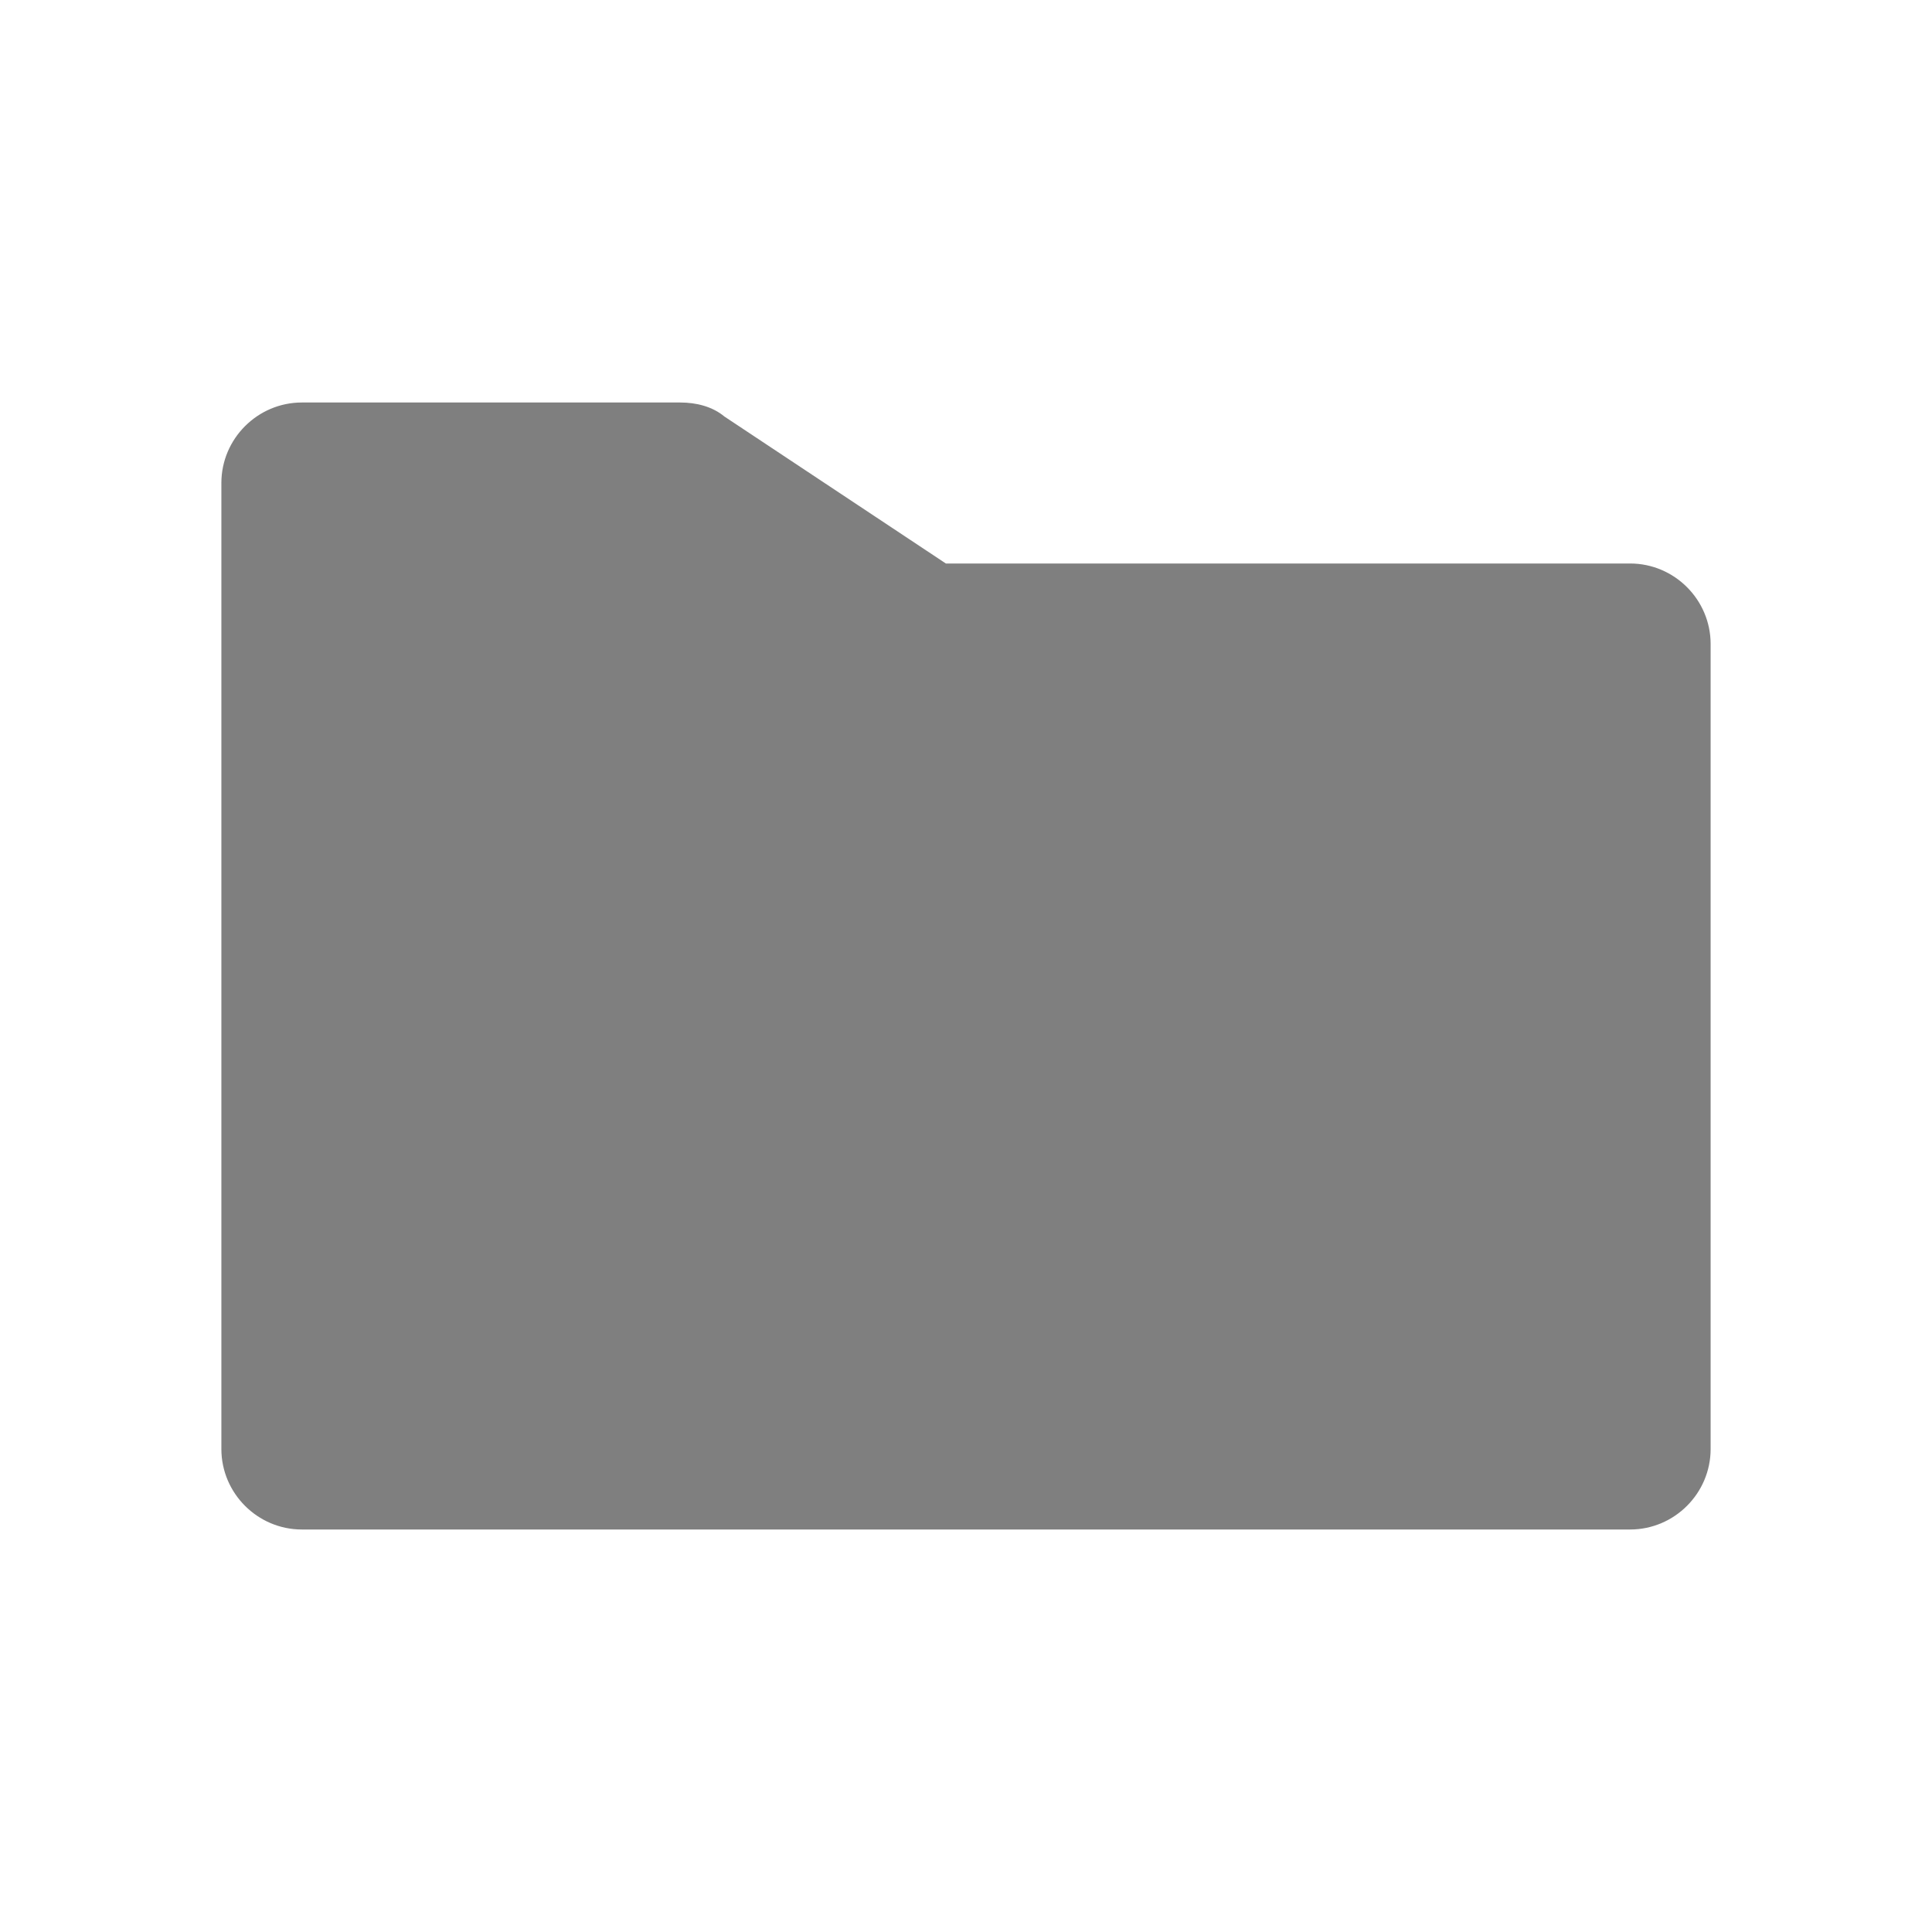<svg xmlns="http://www.w3.org/2000/svg" xmlns:xlink="http://www.w3.org/1999/xlink" id="Icons_Folder" overflow="hidden" version="1.1" viewBox="0 0 96 96"><style/><path fill="#7F7F7F" fill-opacity="1" stroke="none" stroke-dashoffset="1" stroke-width="1" d="M 81 76 L 15 76 C 12.8 76 11 74.2 11 72 L 11 24 C 11 21.8 12.8 20 15 20 L 33.8 20 C 34.6 20 35.4 20.2 36 20.7 L 47 28 L 81 28 C 83.2 28 85 29.8 85 32 L 85 72 C 85 74.2 83.2 76 81 76 Z"/></svg>